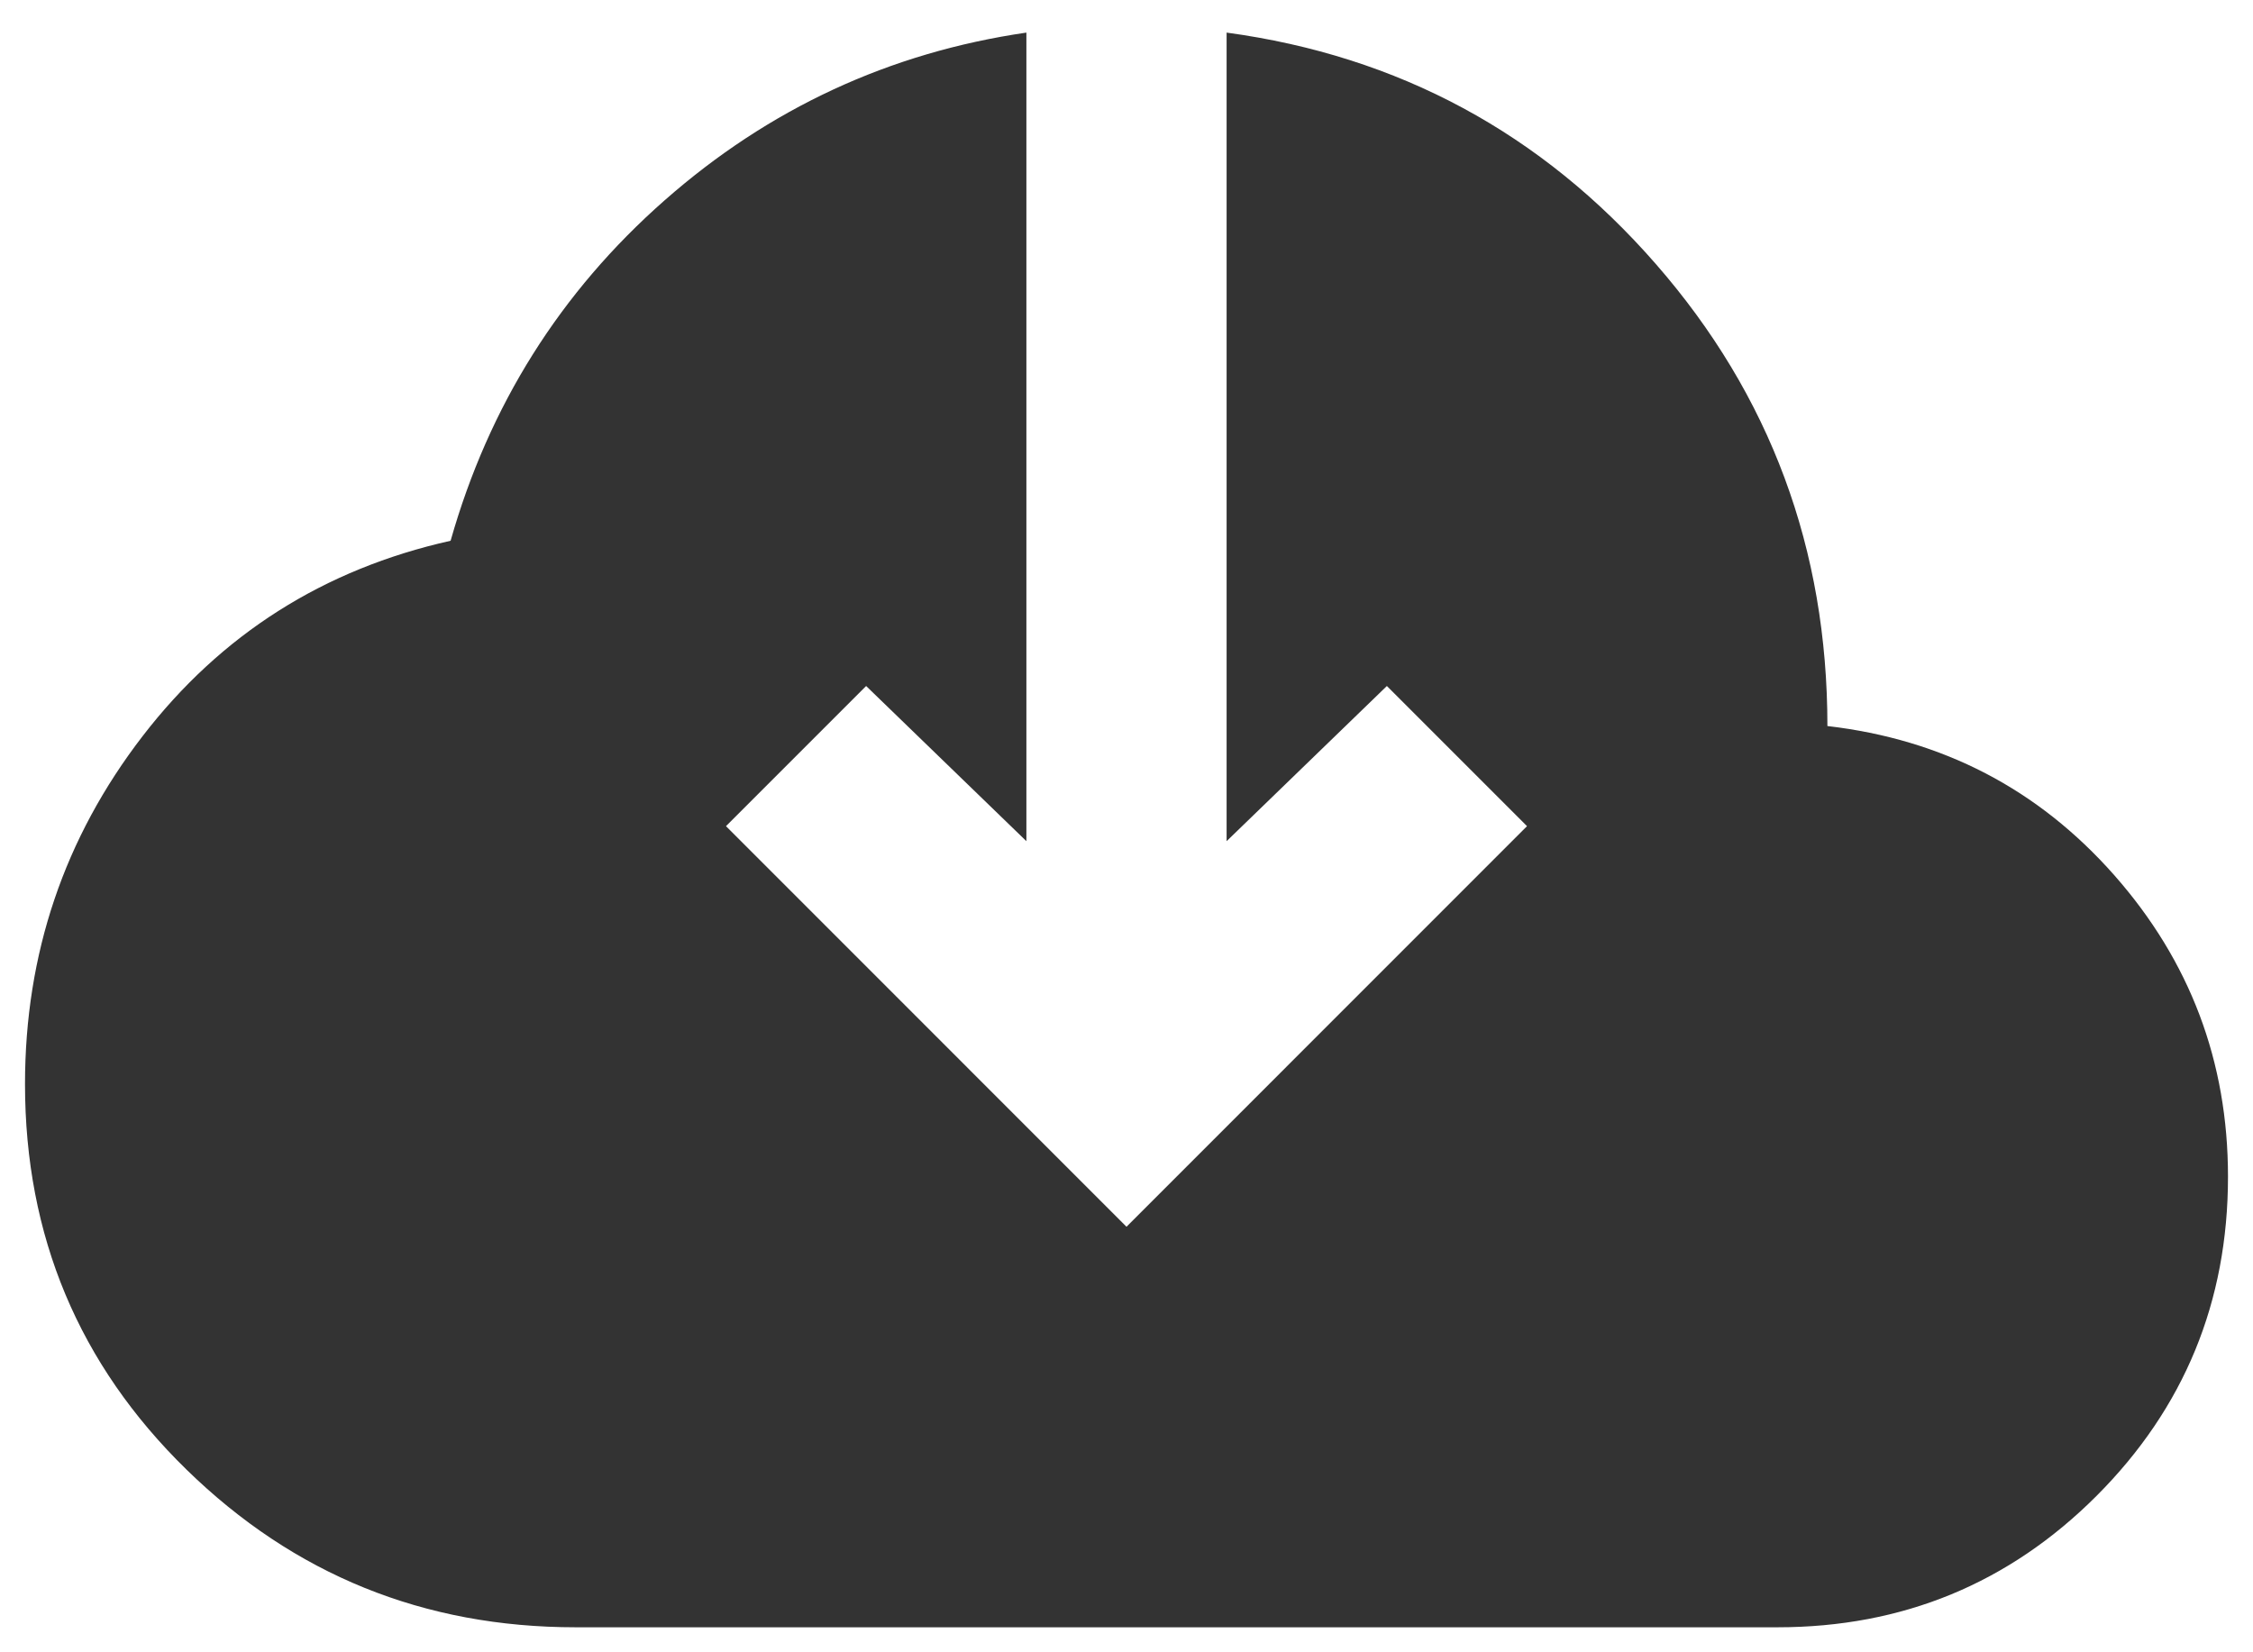 <svg width="30" height="22" viewBox="0 0 30 22" fill="none" xmlns="http://www.w3.org/2000/svg">
<path d="M7.667 21.667C5.644 21.667 3.917 20.967 2.483 19.567C1.05 18.167 0.333 16.456 0.333 14.434C0.333 12.7 0.855 11.156 1.9 9.8C2.944 8.445 4.311 7.578 6 7.2C6.511 5.4 7.461 3.889 8.85 2.667C10.239 1.445 11.844 0.7 13.667 0.434V11.2L11.533 9.134L9.667 11L15 16.334L20.333 11L18.467 9.134L16.333 11.2V0.434C18.622 0.745 20.528 1.772 22.05 3.517C23.572 5.261 24.333 7.311 24.333 9.667C25.867 9.845 27.139 10.506 28.15 11.65C29.161 12.795 29.667 14.134 29.667 15.667C29.667 17.334 29.083 18.75 27.917 19.917C26.75 21.084 25.333 21.667 23.667 21.667H7.667Z" fill="#333333"/>
</svg>
